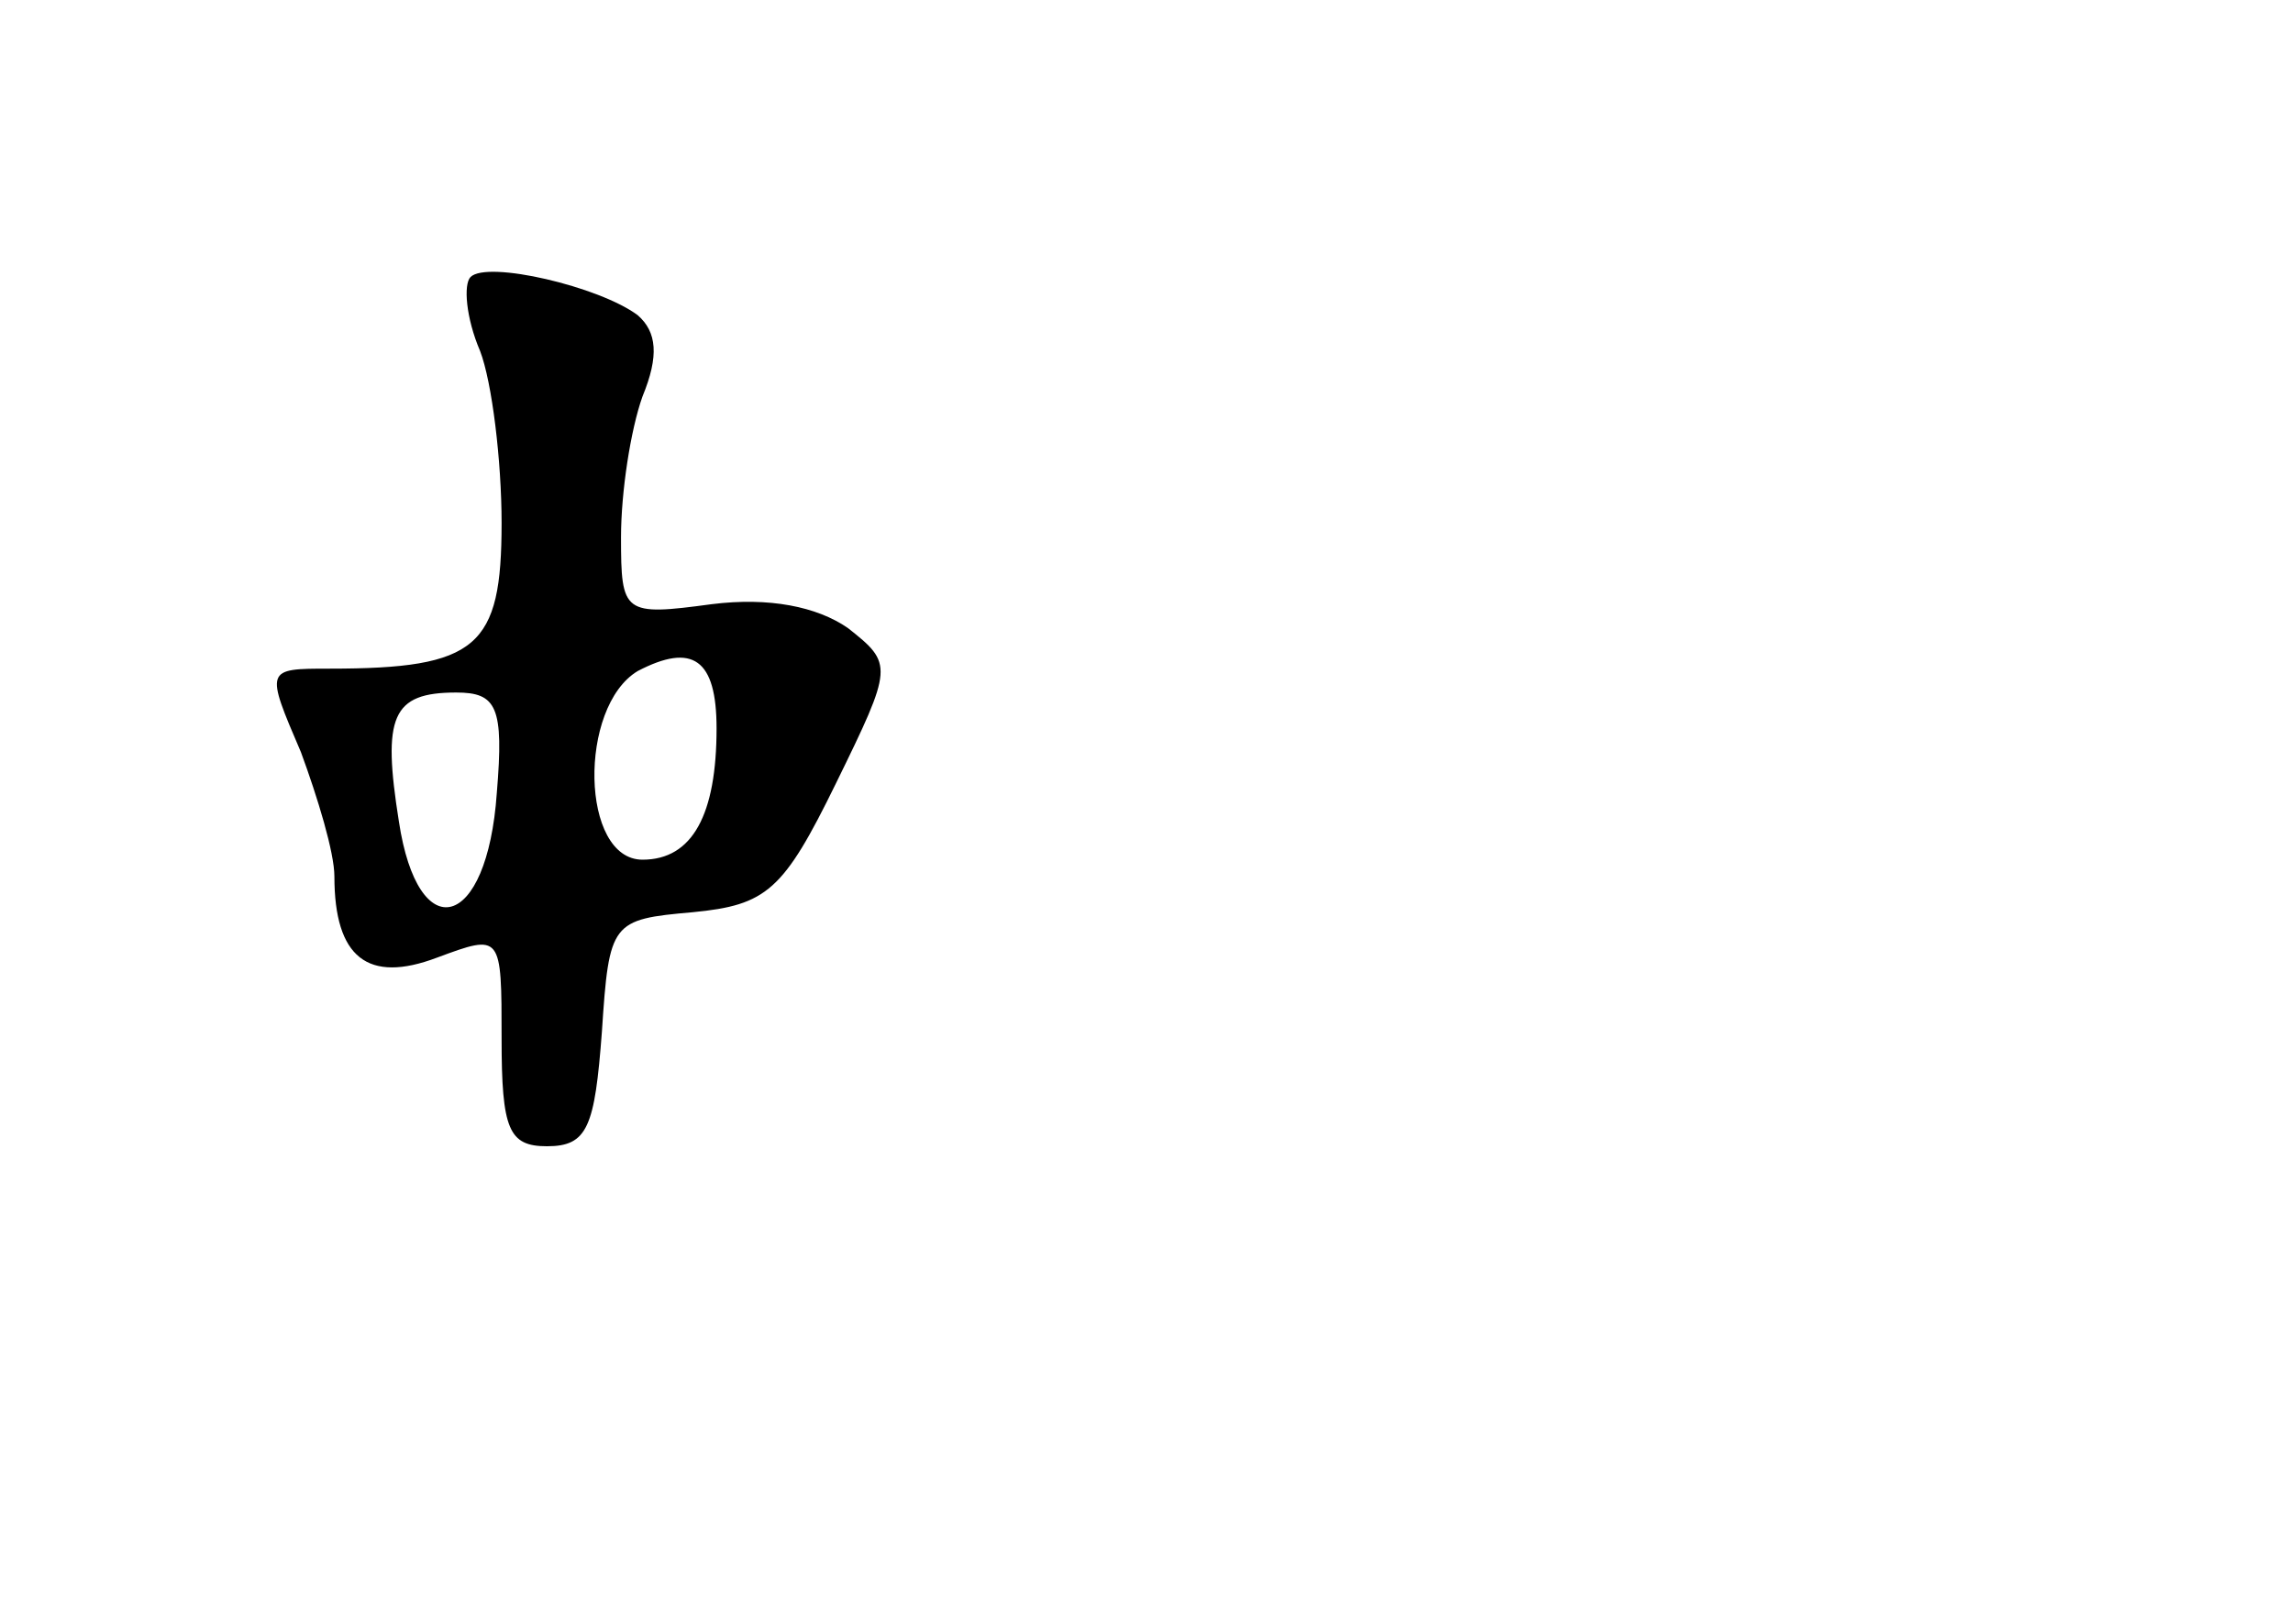 <?xml version="1.0" standalone="no"?>
<!DOCTYPE svg PUBLIC "-//W3C//DTD SVG 20010904//EN"
 "http://www.w3.org/TR/2001/REC-SVG-20010904/DTD/svg10.dtd">
<svg version="1.0" xmlns="http://www.w3.org/2000/svg"
 width="96pt" height="68pt" viewBox="0 0 96 68"
 preserveAspectRatio="xMidYMid meet">
<g transform="translate(0,68) scale(0.1,-0.1)"
fill="#000000" stroke="none">
<path d="M197 564 c-3 -3 -2 -17 4 -31 5 -13 9 -46 9 -72 0 -52 -10 -61 -72
-61 -27 0 -27 0 -12 -35 7 -19 14 -42 14 -52 0 -34 14 -45 43 -34 27 10 27 10
27 -34 0 -38 3 -45 19 -45 17 0 20 8 23 48 3 46 4 47 38 50 31 3 38 9 60 54
24 49 24 50 5 65 -13 9 -33 13 -57 10 -37 -5 -38 -4 -38 28 0 19 4 45 9 59 7
17 6 27 -2 34 -16 12 -63 23 -70 16z m103 -189 c0 -36 -10 -55 -31 -55 -26 0
-27 64 -2 79 23 12 33 5 33 -24z m-92 -27 c-4 -58 -33 -65 -41 -12 -7 44 -3
54 24 54 17 0 20 -6 17 -42z"/>
</g>
</svg>
